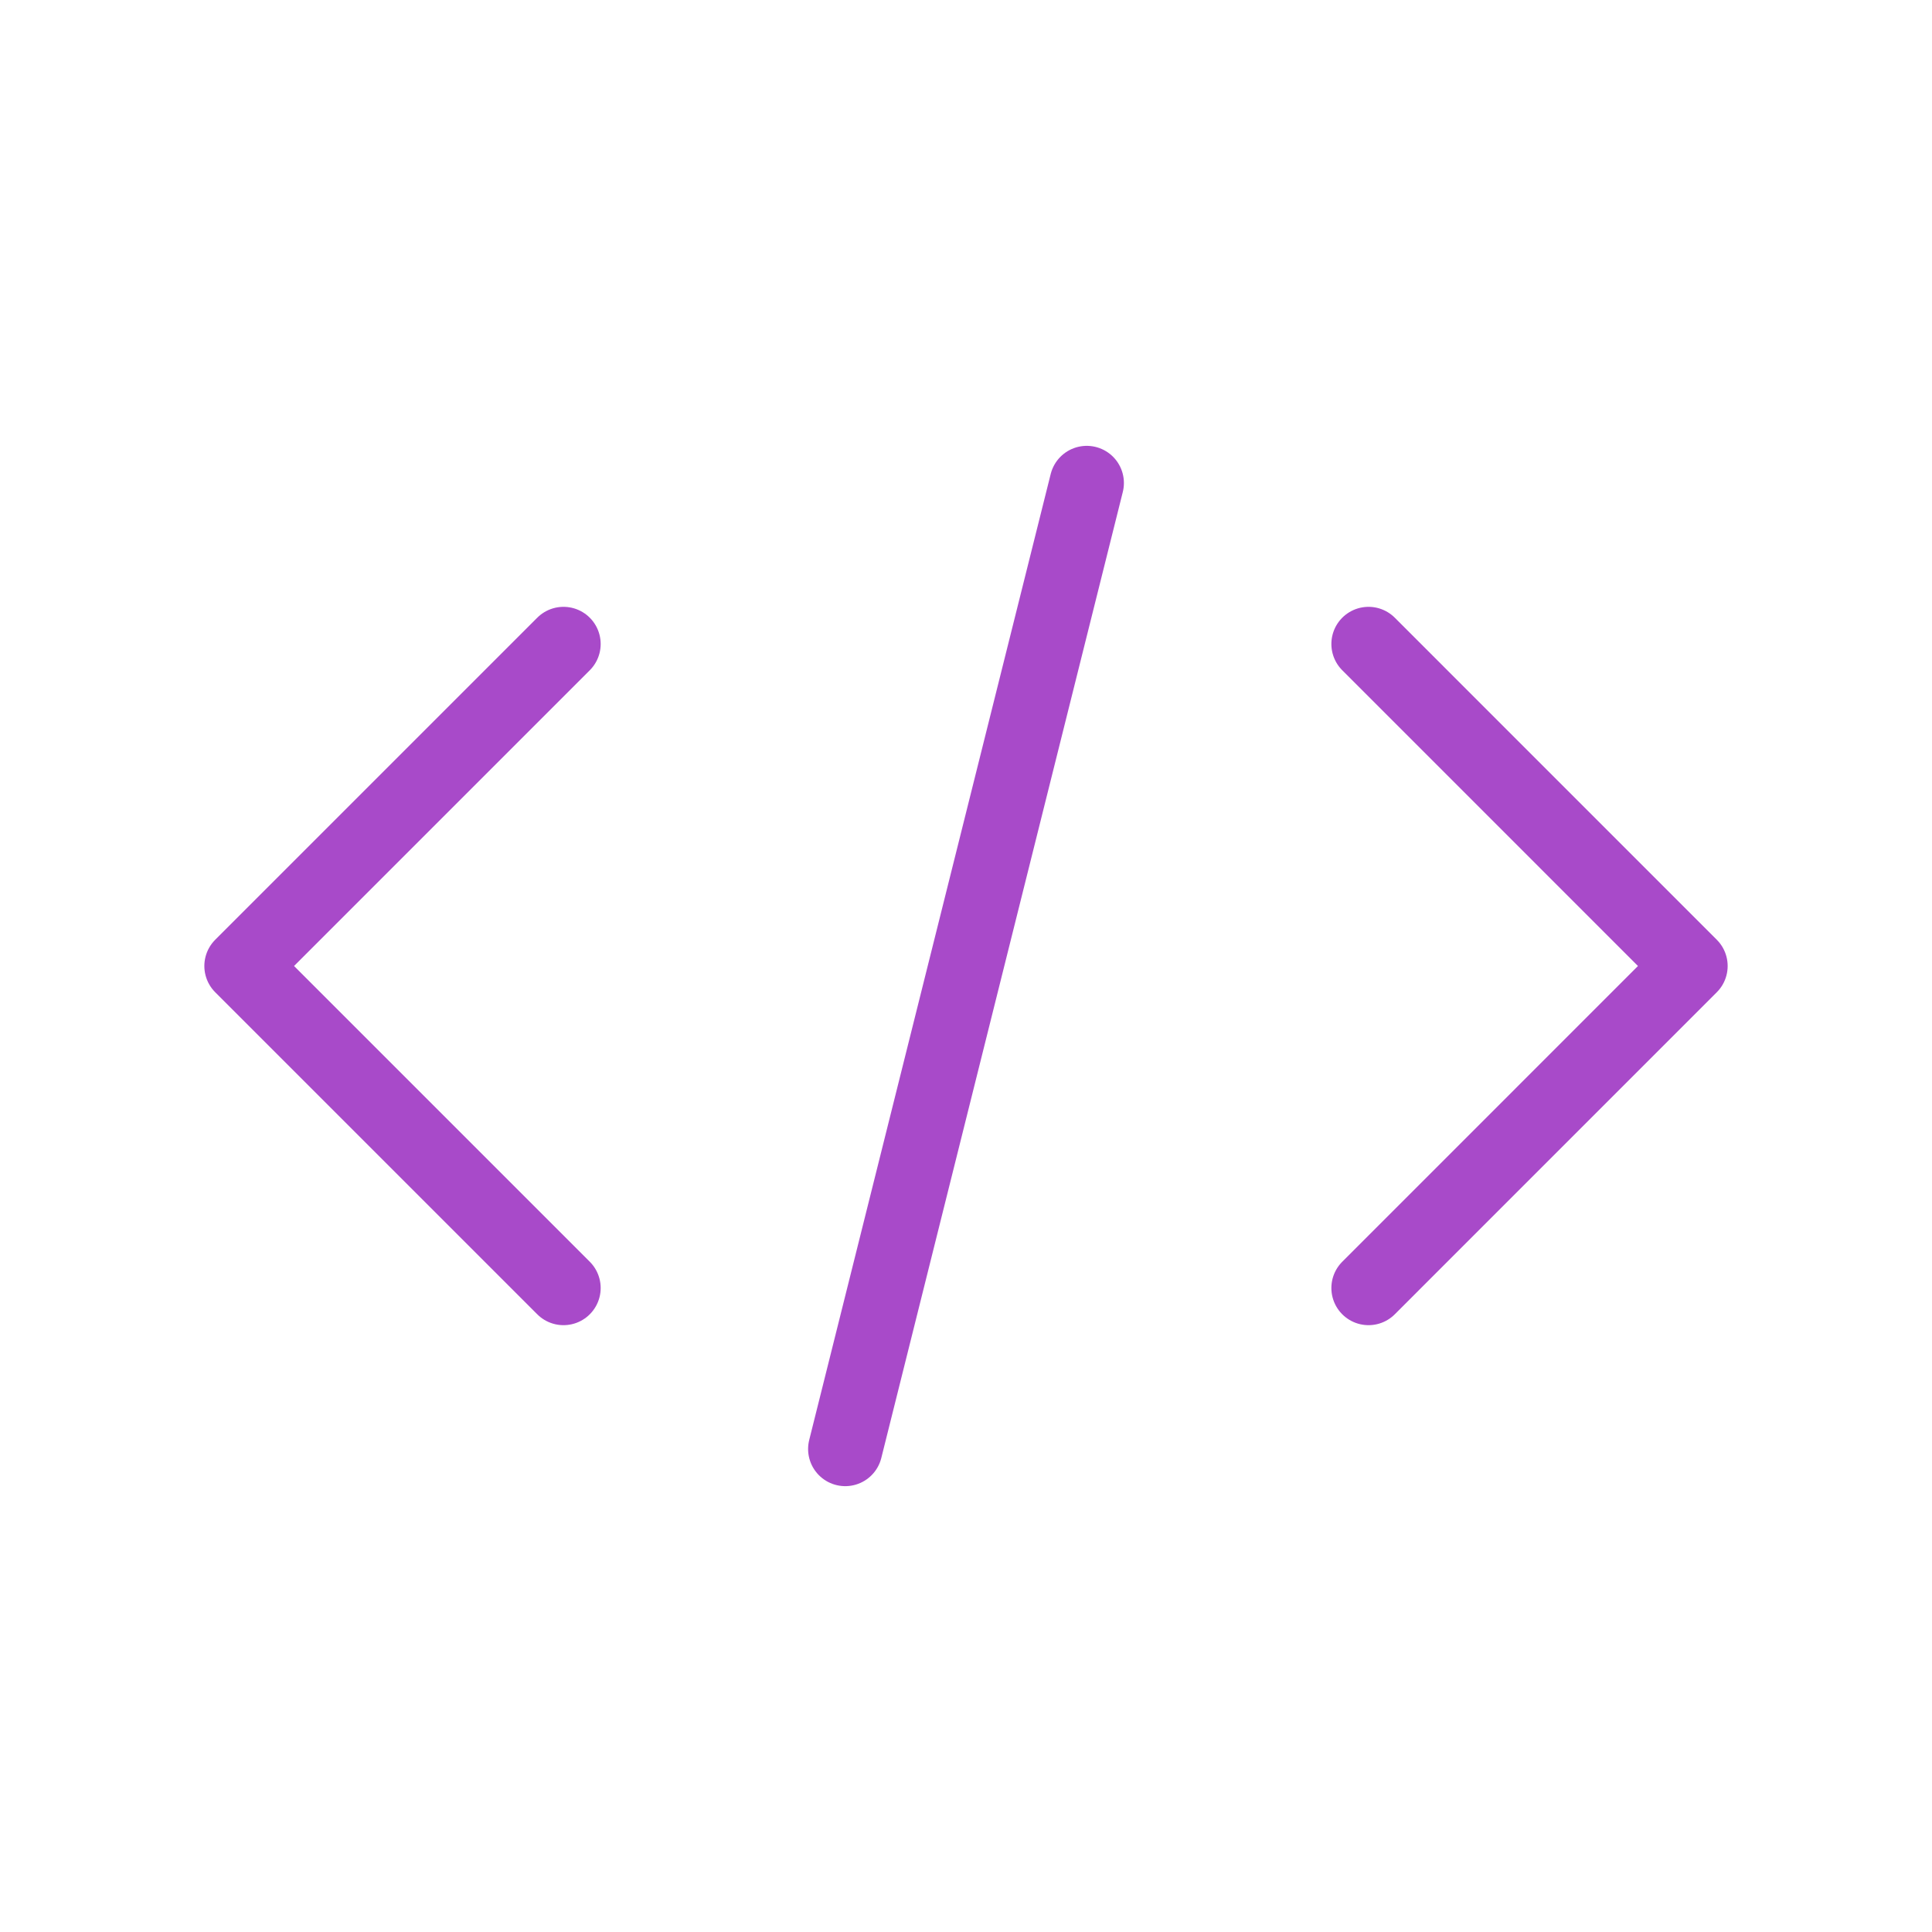 <svg width="52" height="52" viewBox="0 0 52 52" fill="none" xmlns="http://www.w3.org/2000/svg">
<path d="M15.167 17.333L6.5 26L15.167 34.667" stroke="#A84AC9" stroke-width="2" stroke-linecap="round" stroke-linejoin="round"/>
<path d="M22.75 39L29.25 13" stroke="#A84AC9" stroke-width="2" stroke-linecap="round"/>
<path d="M36.834 17.333L45.5 26L36.834 34.667" stroke="#A84AC9" stroke-width="2" stroke-linecap="round" stroke-linejoin="round"/>
</svg>
